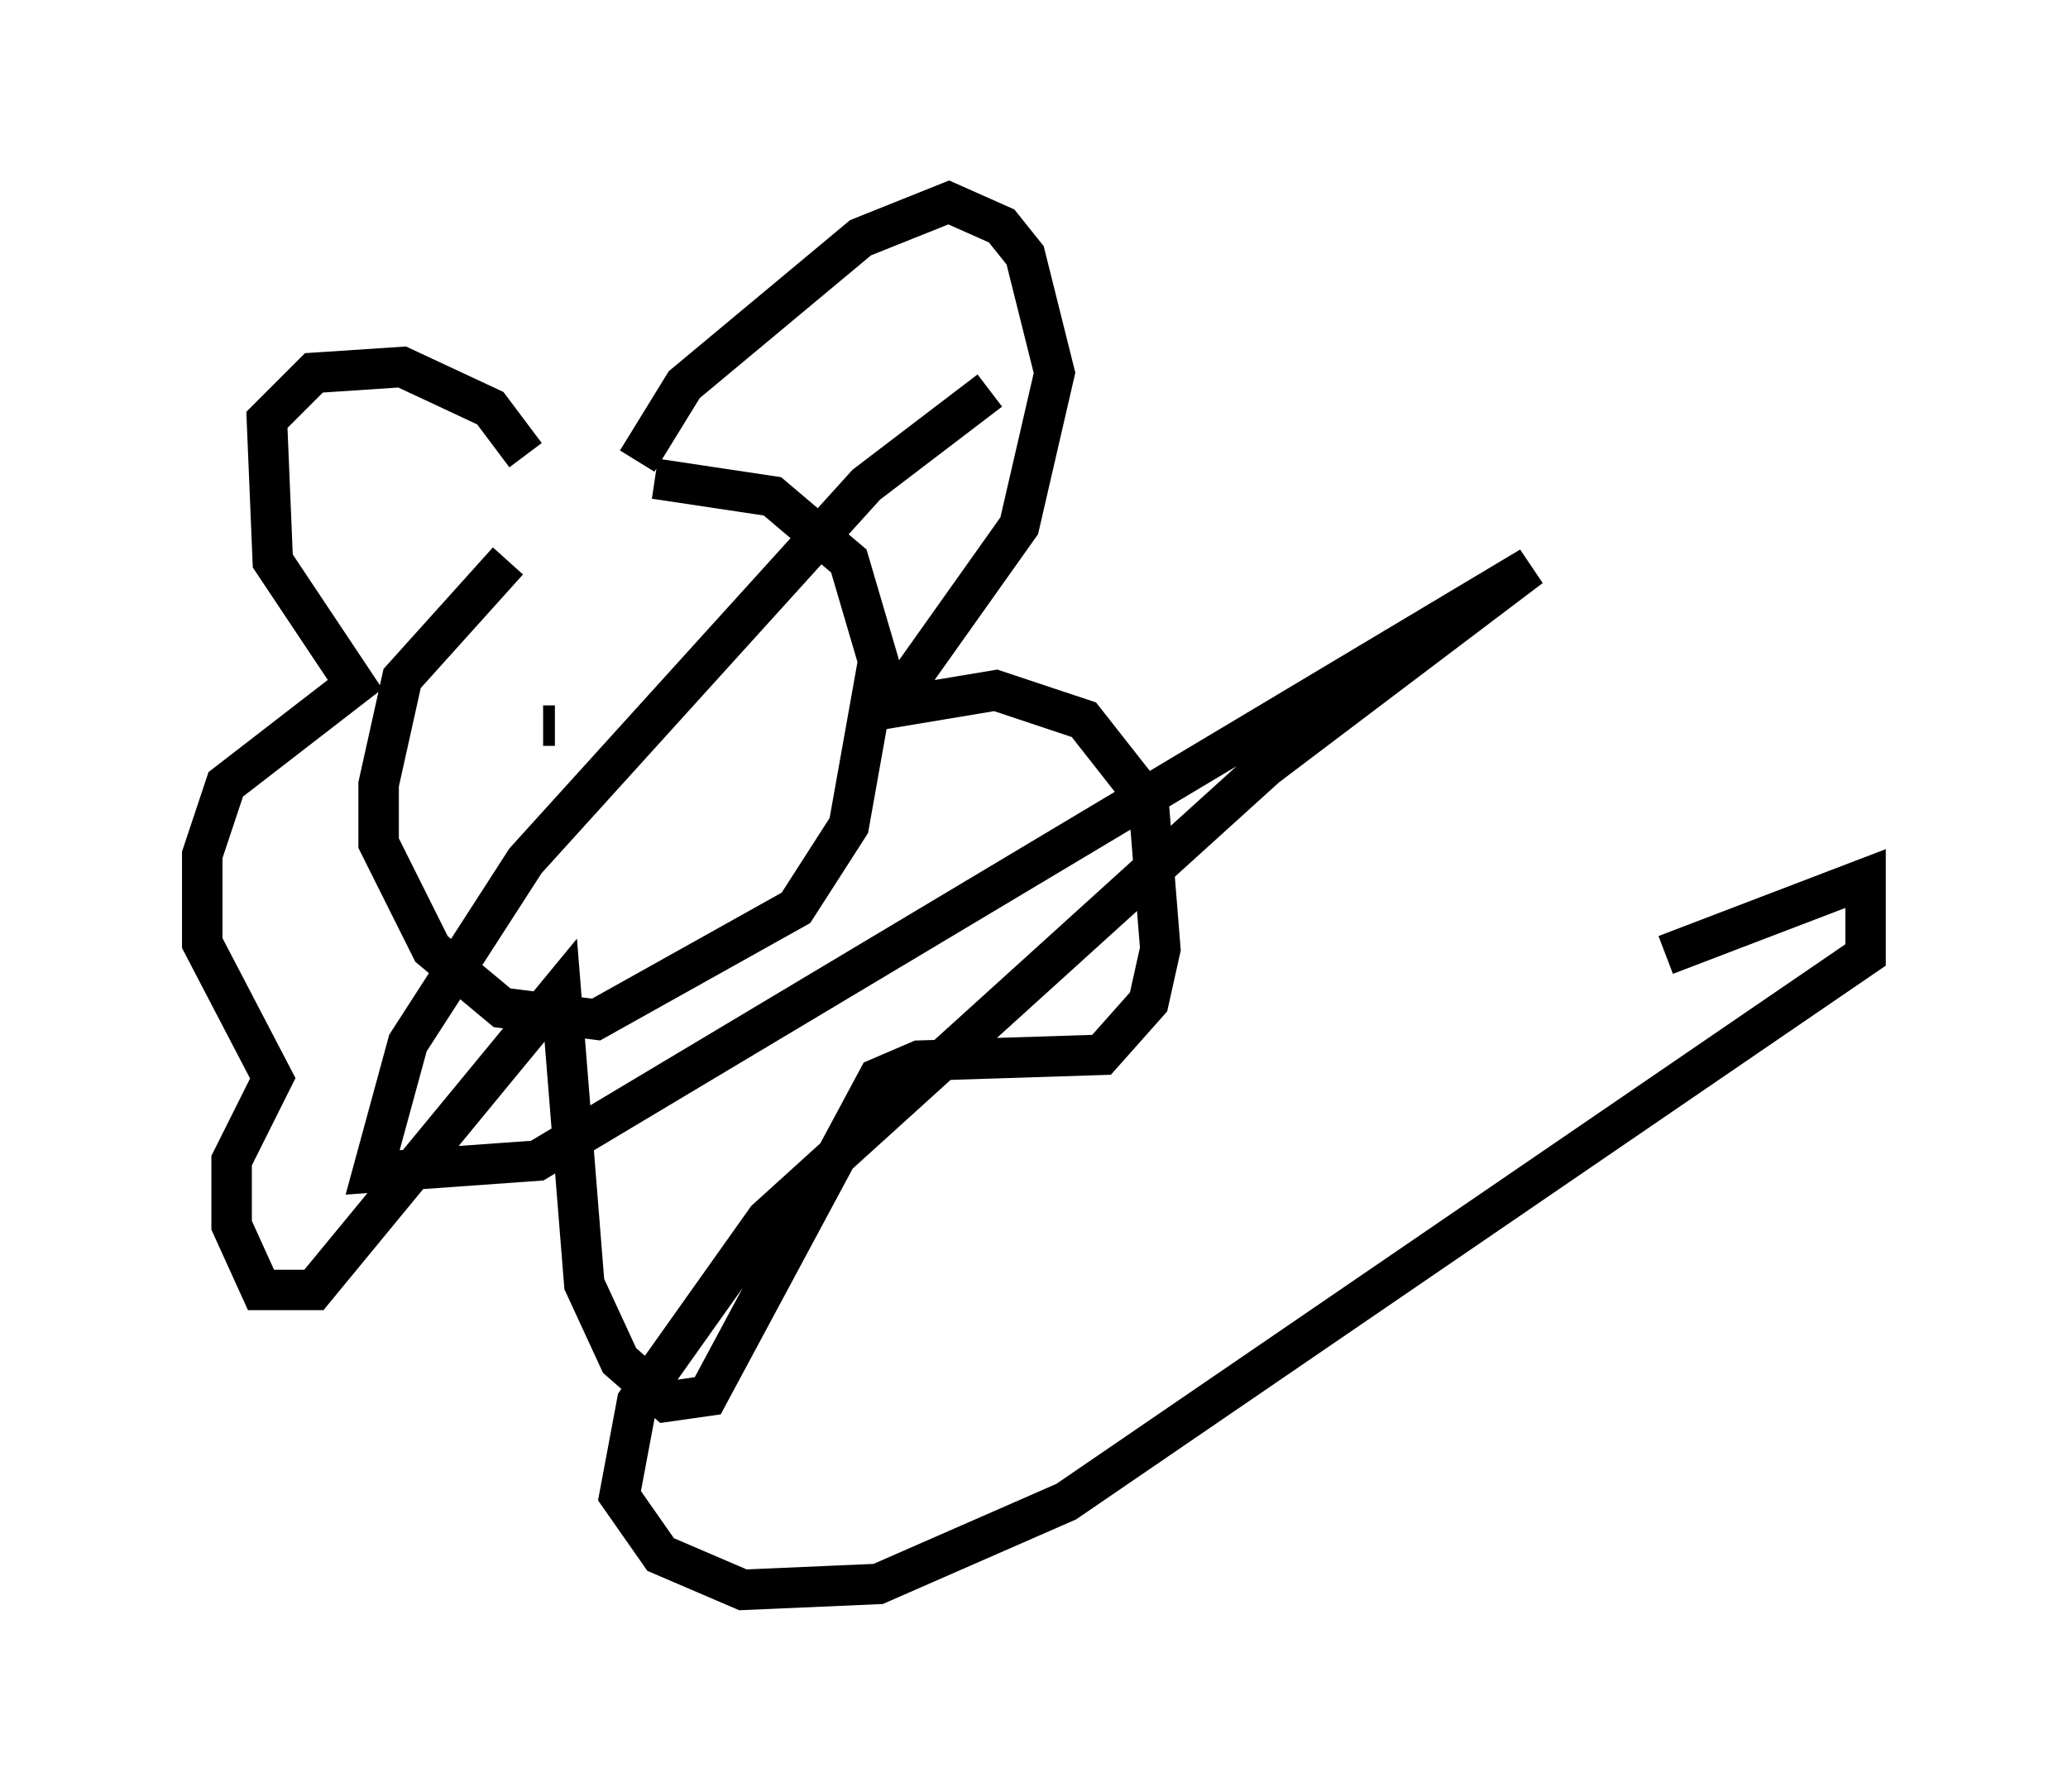 <?xml version="1.0" encoding="utf-8" ?>
<svg baseProfile="full" height="44.279" version="1.1" width="51.106" xmlns="http://www.w3.org/2000/svg" xmlns:ev="http://www.w3.org/2001/xml-events" xmlns:xlink="http://www.w3.org/1999/xlink"><defs /><rect fill="white" height="44.279" width="51.106" x="0" y="0" /><path d="M16.62, 11.972 m-4.067, 1.888 l-2.615, 2.905 -0.581, 2.615 l0.0, 1.453 1.307, 2.615 l1.743, 1.453 2.324, 0.291 l4.939, -2.76 1.307, -2.034 l0.726, -4.067 -0.726, -2.469 l-1.888, -1.598 -2.905, -0.436 m-3.196, -0.581 l-0.872, -1.162 -2.179, -1.017 l-2.179, 0.145 -1.162, 1.162 l0.145, 3.486 2.034, 3.05 l-3.196, 2.469 -0.581, 1.743 l0.0, 2.179 1.743, 3.341 l-1.017, 2.034 0.0, 1.598 l0.726, 1.598 1.307, 0.0 l6.101, -7.408 0.581, 7.263 l0.872, 1.888 1.162, 1.017 l1.017, -0.145 4.212, -7.844 l1.017, -0.436 4.503, -0.145 l1.162, -1.307 0.291, -1.307 l-0.291, -3.631 -1.598, -2.034 l-2.179, -0.726 -2.615, 0.436 l3.196, -4.503 0.872, -3.777 l-0.726, -2.905 -0.581, -0.726 l-1.307, -0.581 -2.179, 0.872 l-4.358, 3.631 -1.162, 1.888 m-2.034, 6.536 l-0.291, 0.0 m4.358, -0.145 l0.0, 0.0 m-2.76, 3.05 l0.0, 0.0 m9.441, -11.184 l-3.05, 2.324 -8.425, 9.296 l-2.905, 4.503 -0.872, 3.196 l4.067, -0.291 24.547, -14.67 l-6.536, 4.939 -12.346, 11.184 l-3.196, 4.503 -0.436, 2.324 l1.017, 1.453 2.034, 0.872 l3.341, -0.145 4.648, -2.034 l19.754, -13.508 0.0, -1.888 l-4.939, 1.888 " fill="none" stroke="black" stroke-width="1" /></svg>
